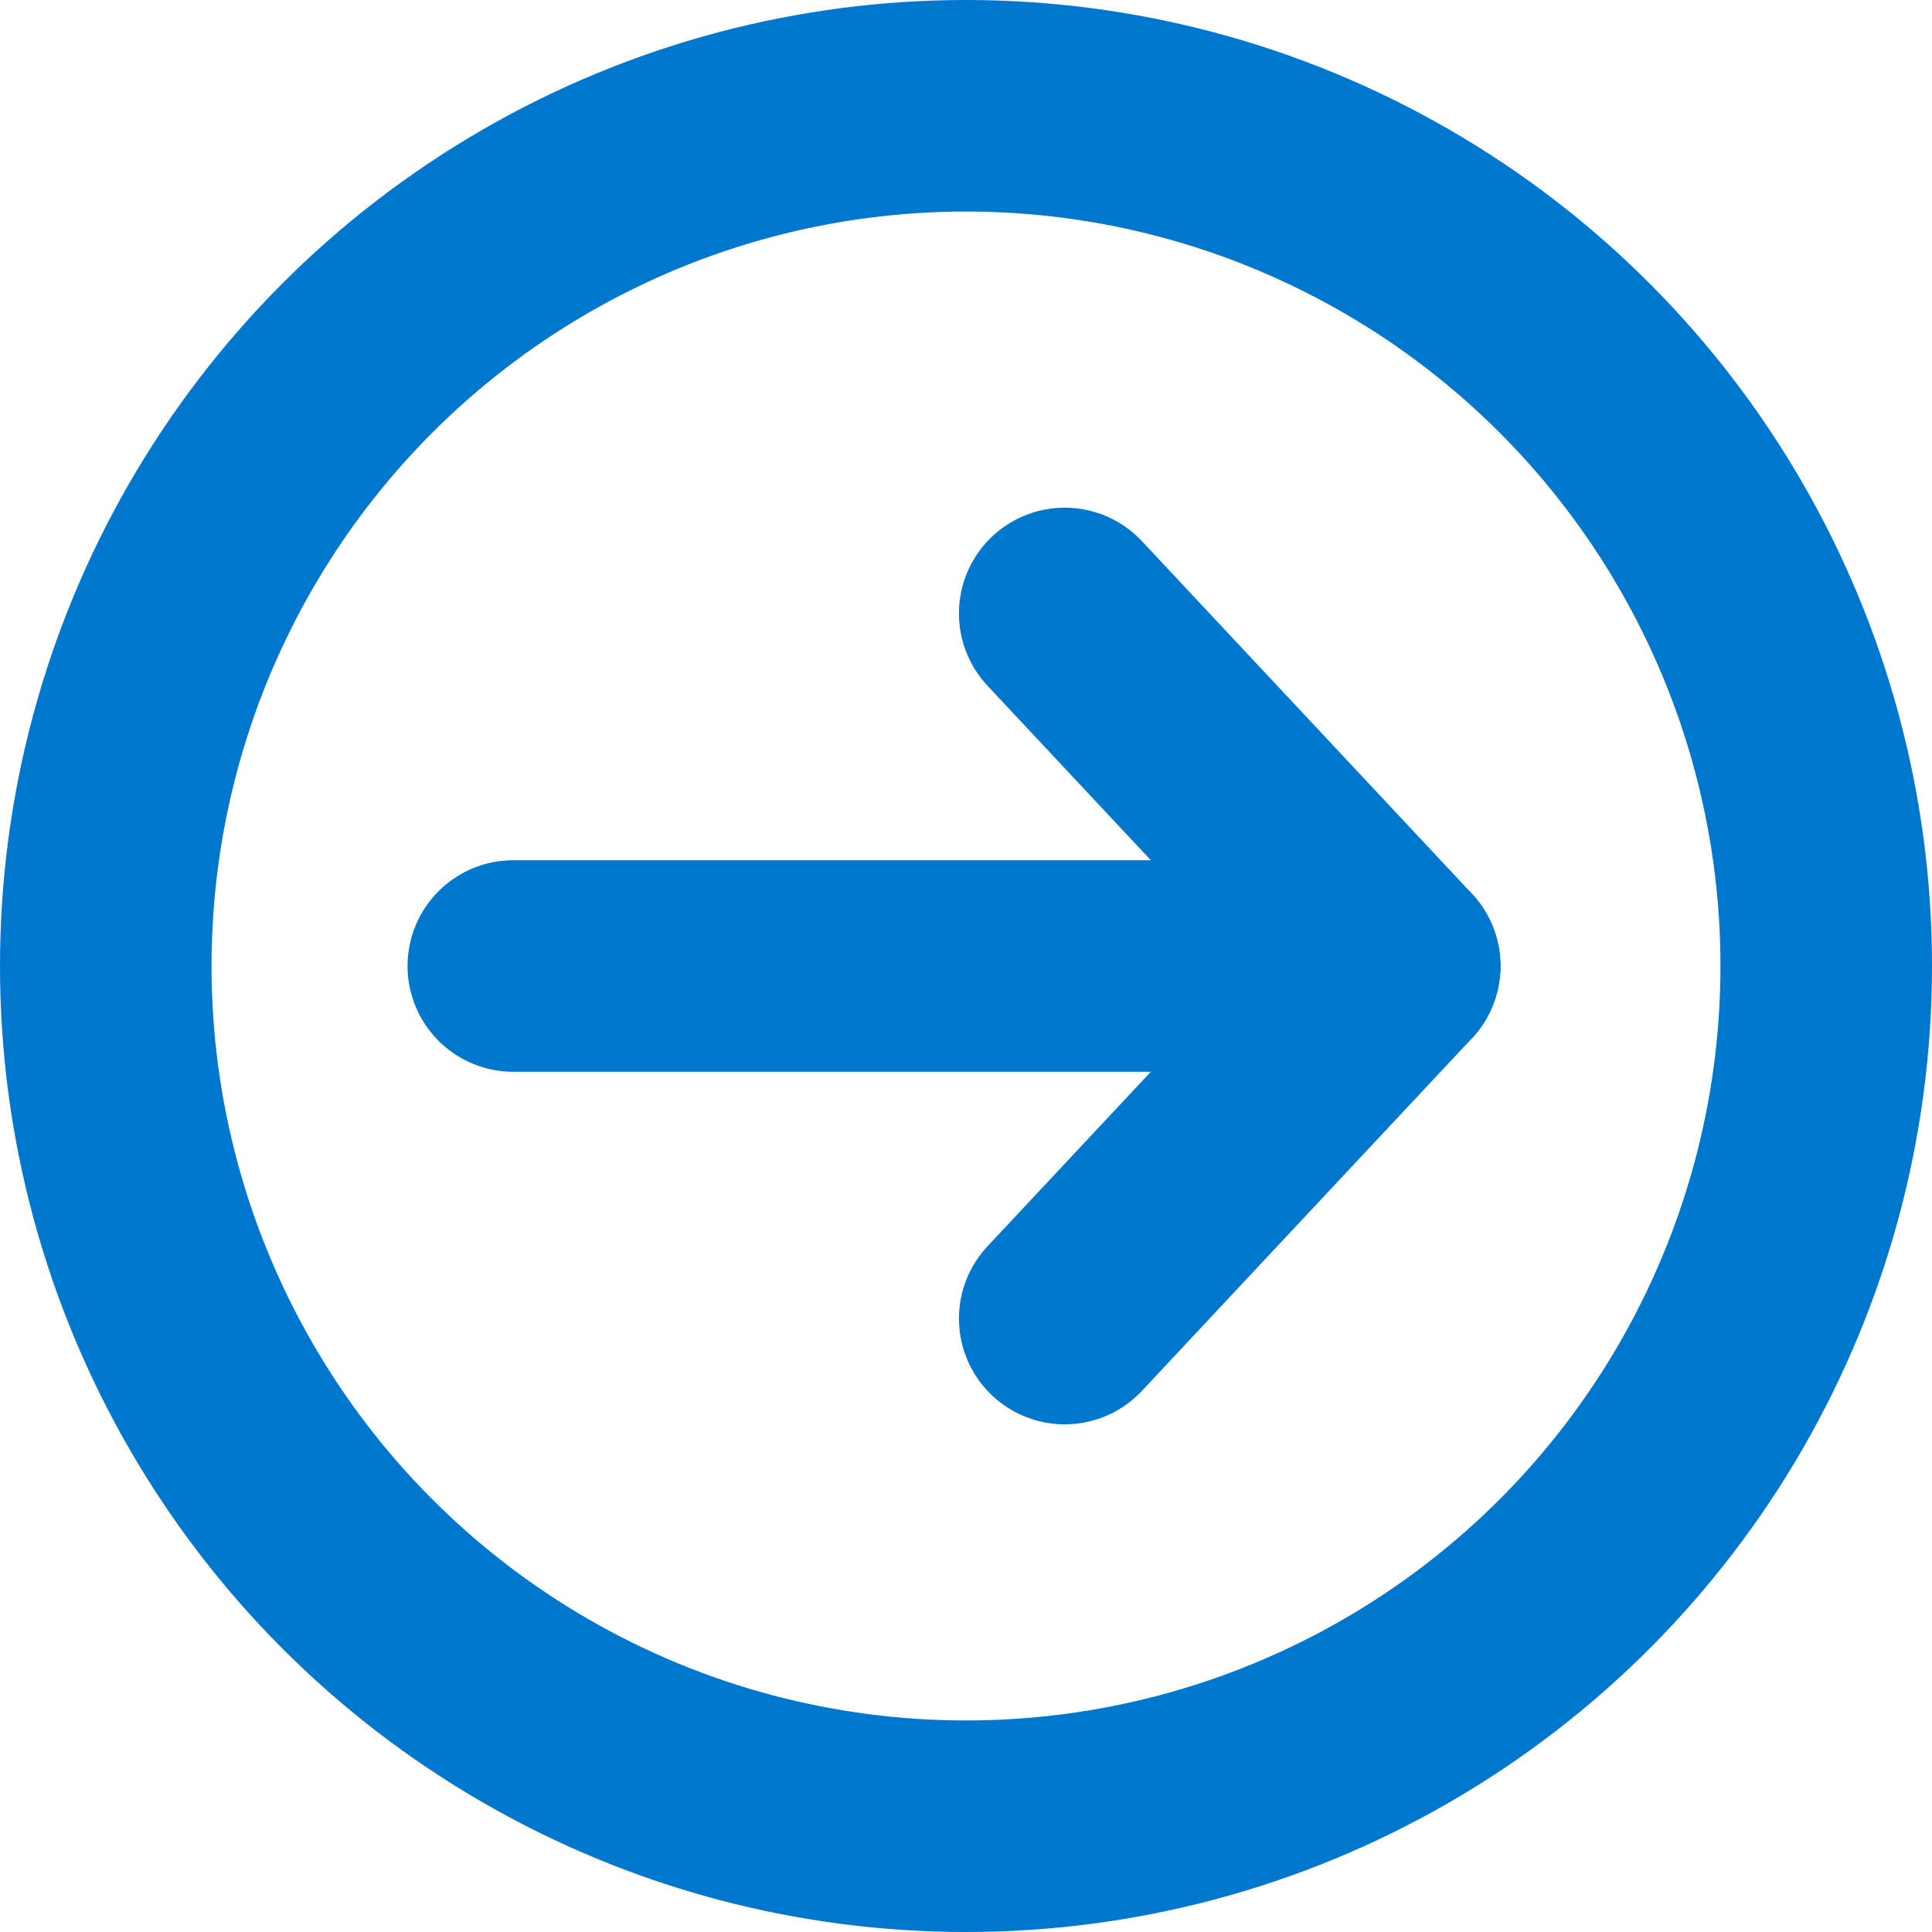 <svg version="1.1" id="Layer_1" xmlns="http://www.w3.org/2000/svg" x="0" y="0" viewBox="0 0 137 137" xml:space="preserve">
  <path fill="#0077cf" stroke="#0077cf" stroke-width="15" stroke-linecap="round" stroke-linejoin="round" stroke-miterlimit="10" d="M75.5 93.5l23.4-25"/>
  <circle fill="none" stroke="#0077cf" stroke-width="15" stroke-linecap="round" stroke-linejoin="round" stroke-miterlimit="10" cx="68.5" cy="68.5" r="61"/>
  <path fill="none" stroke="#0077cf" stroke-width="15" stroke-linecap="round" stroke-linejoin="round" stroke-miterlimit="10" d="M36.4 68.5h62.5l-23.4-25"/>
</svg>